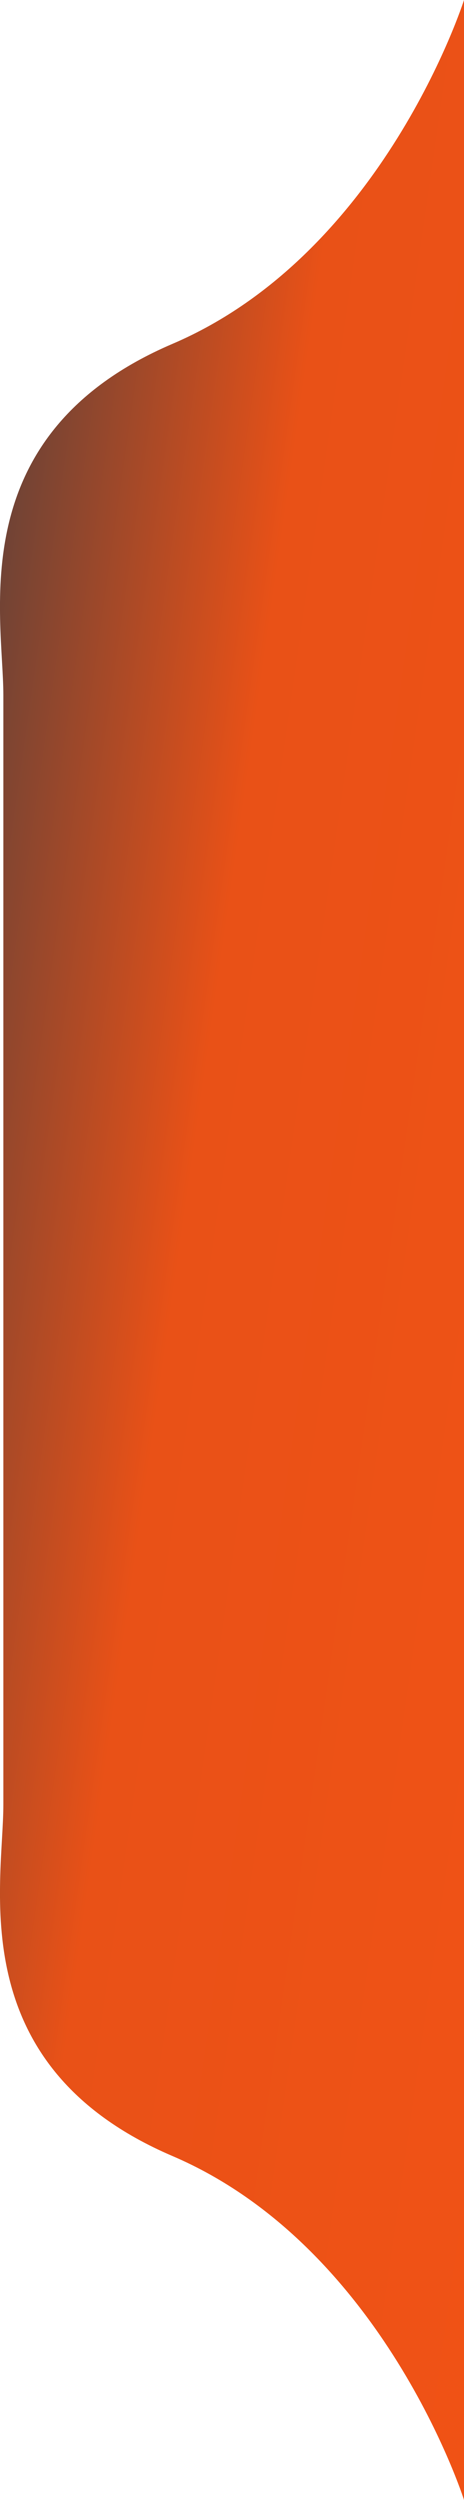 <svg xmlns="http://www.w3.org/2000/svg" xmlns:xlink="http://www.w3.org/1999/xlink" width="14.936" height="80.437" viewBox="0 0 14.936 80.437">
  <defs>
    <linearGradient id="linear-gradient" x1="1.733" y1="1.023" x2="-0.108" y2="-0.244" gradientUnits="objectBoundingBox">
      <stop offset="0" stop-color="#f65314"/>
      <stop offset="0.611" stop-color="#e95117"/>
      <stop offset="1" stop-color="#003651"/>
    </linearGradient>
  </defs>
  <path id="Union_2" data-name="Union 2" d="M9.446,73.809C2.653,70.9,4,65.089,4,62.5V26.807c0-2.587-1.347-8.4,5.446-11.308S18.828,4.436,18.828,4.436V84.873S16.24,76.721,9.446,73.809Z" transform="translate(-3.892 -4.436)" fill="url(#linear-gradient)"/>
</svg>
